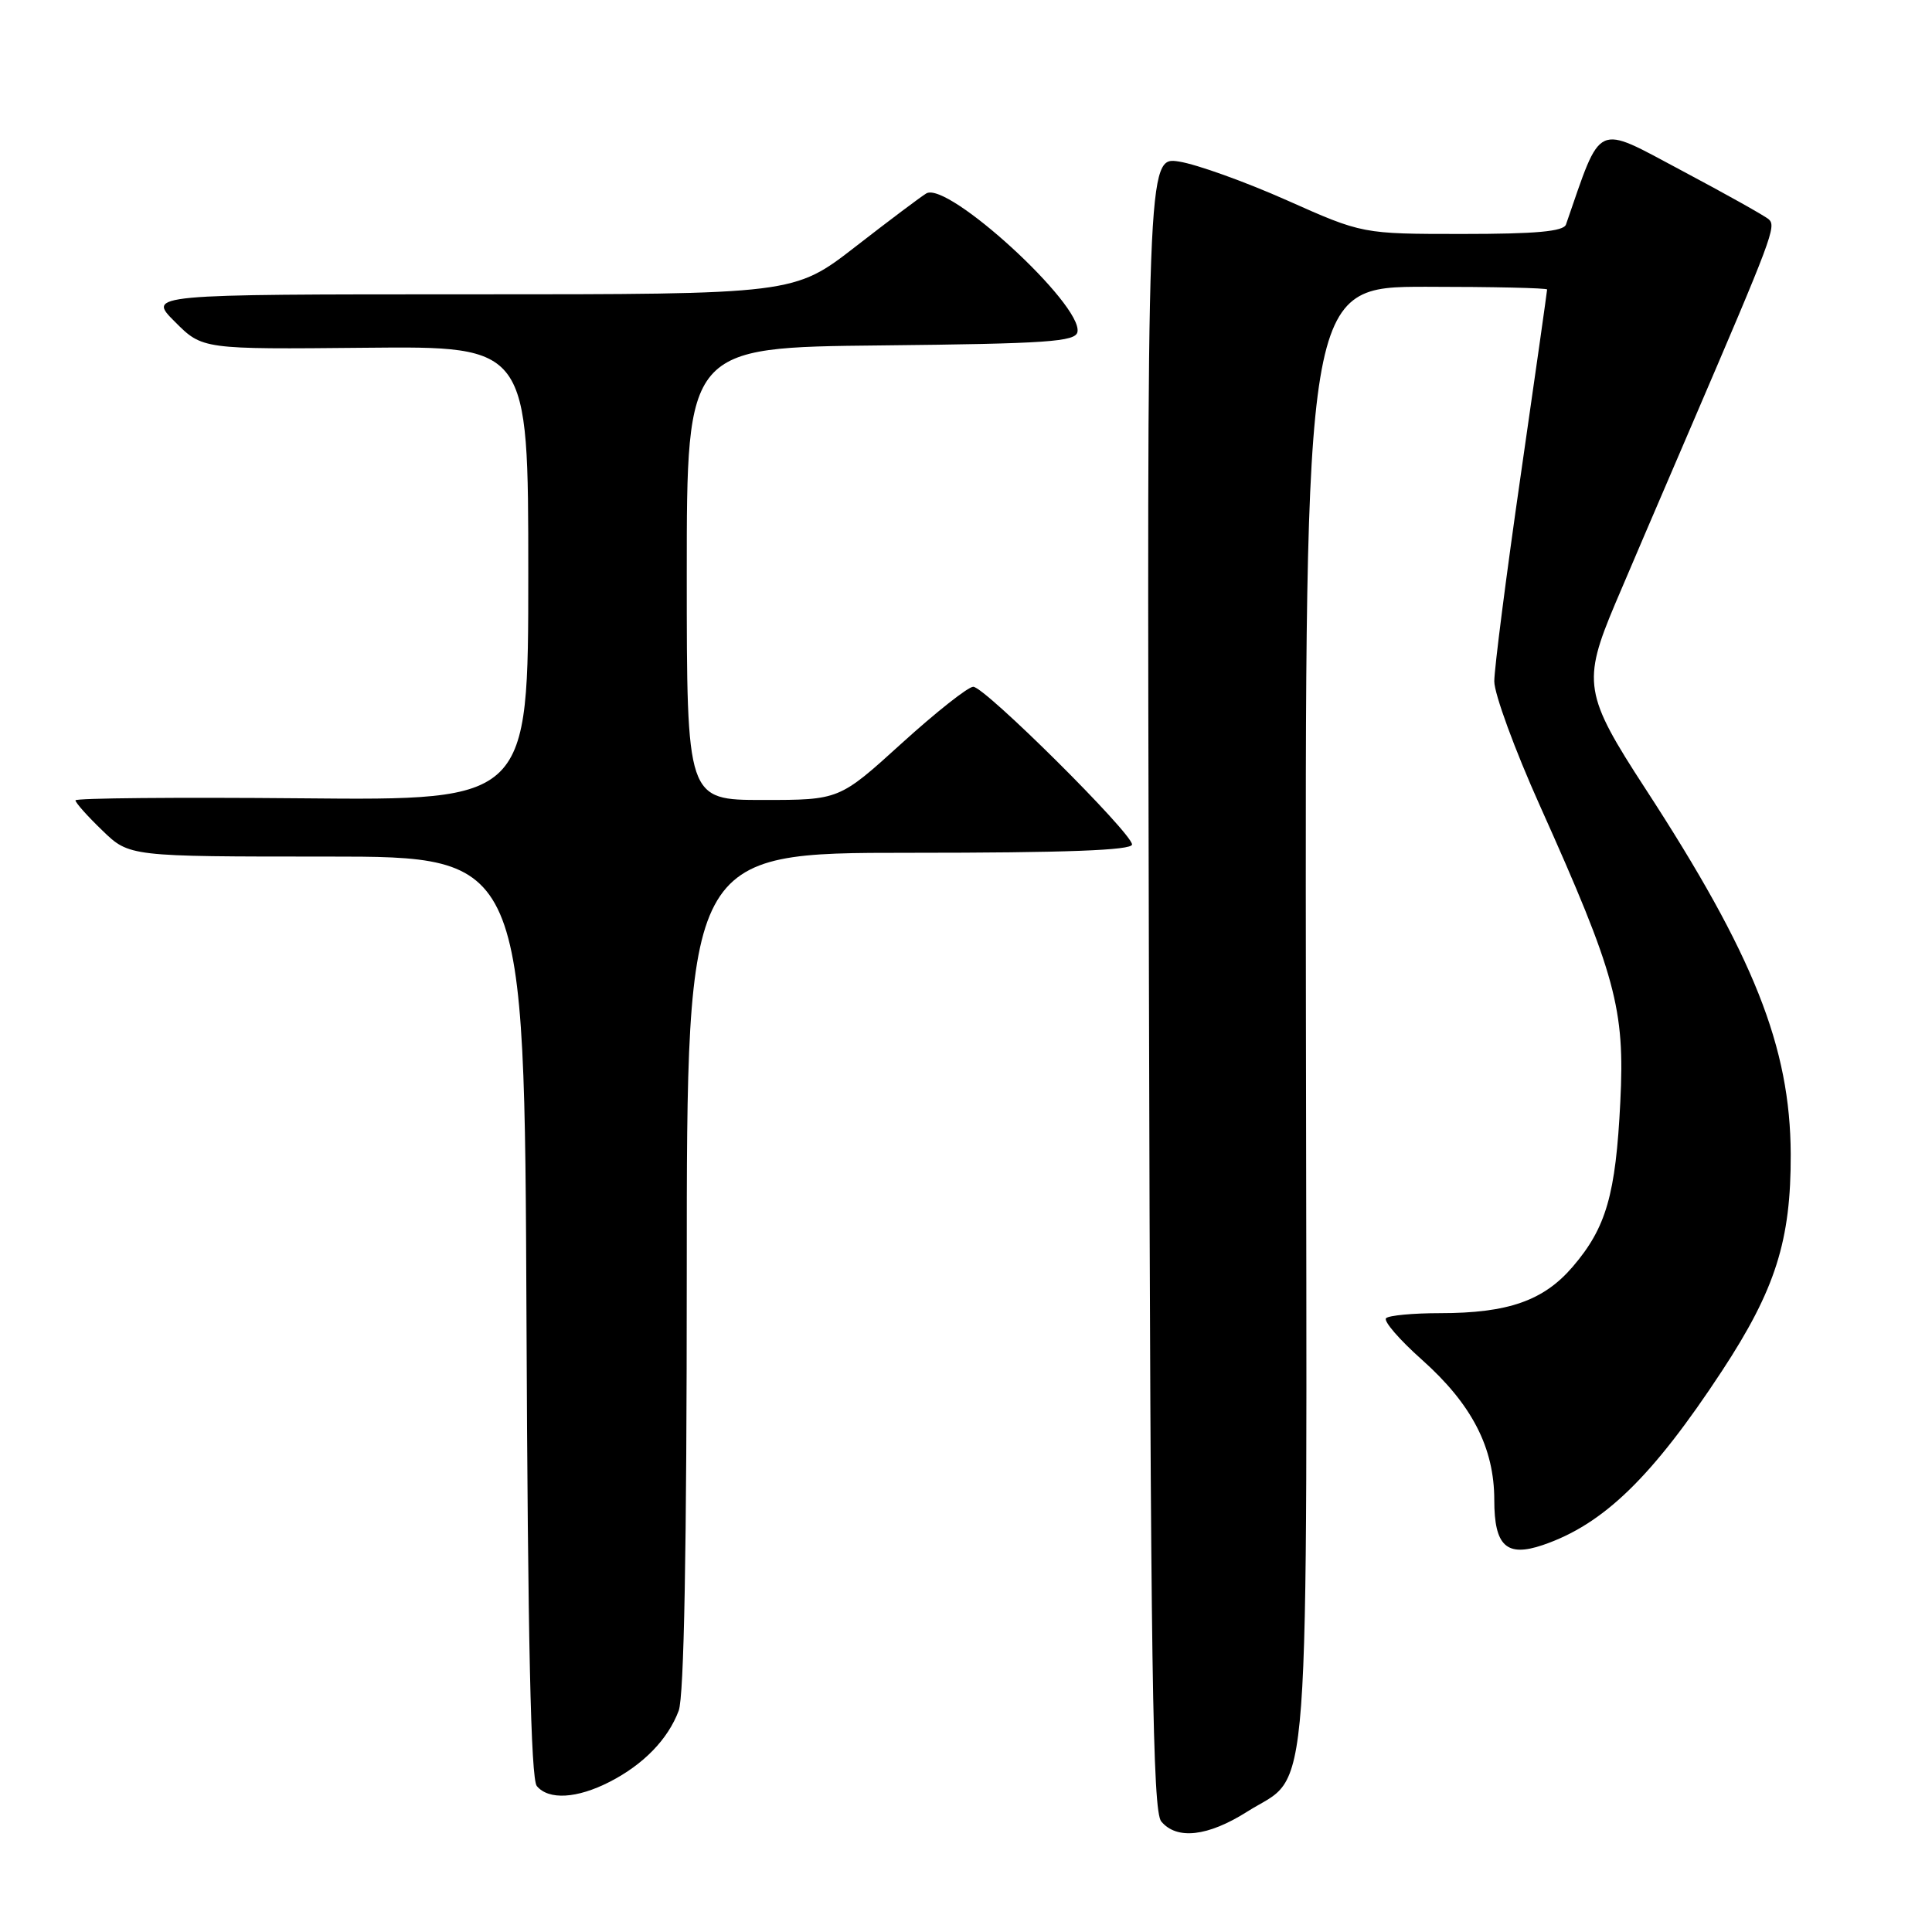 <?xml version="1.0" encoding="UTF-8" standalone="no"?>
<!DOCTYPE svg PUBLIC "-//W3C//DTD SVG 1.1//EN" "http://www.w3.org/Graphics/SVG/1.1/DTD/svg11.dtd" >
<svg xmlns="http://www.w3.org/2000/svg" xmlns:xlink="http://www.w3.org/1999/xlink" version="1.1" viewBox="0 0 256 256">
 <g >
 <path fill="currentColor"
d=" M 165.25 240.06 C 173.80 234.63 173.18 243.04 173.04 134.39 C 172.92 38.00 172.92 38.00 188.96 38.00 C 197.78 38.00 205.00 38.16 205.00 38.36 C 205.00 38.56 203.43 49.65 201.50 63.00 C 199.57 76.35 198.00 88.63 198.00 90.28 C 198.00 91.94 200.72 99.36 204.05 106.77 C 214.11 129.19 215.32 133.65 214.70 146.00 C 214.09 158.31 212.83 162.67 208.40 167.84 C 204.54 172.35 199.83 174.00 190.80 174.00 C 187.24 174.00 184.03 174.30 183.66 174.67 C 183.29 175.04 185.43 177.52 188.41 180.17 C 195.04 186.08 198.00 191.83 198.00 198.77 C 198.00 204.85 199.62 206.36 204.42 204.73 C 212.48 201.99 218.94 195.71 228.17 181.66 C 235.26 170.86 237.32 164.37 237.28 152.93 C 237.22 138.73 232.39 126.58 218.02 104.50 C 209.91 92.05 209.64 90.38 214.02 80.00 C 215.30 76.97 219.83 66.39 224.09 56.49 C 234.81 31.52 235.39 29.98 234.38 29.07 C 233.90 28.63 228.70 25.72 222.83 22.60 C 211.24 16.44 212.29 15.95 207.50 29.75 C 207.18 30.67 203.51 31.00 193.80 31.00 C 180.53 31.00 180.53 31.00 170.52 26.54 C 165.01 24.09 158.58 21.78 156.24 21.41 C 151.97 20.74 151.97 20.74 152.24 130.22 C 152.46 221.25 152.73 239.97 153.87 241.35 C 155.93 243.82 160.05 243.35 165.25 240.06 Z  M 80.79 236.10 C 85.27 233.80 88.50 230.48 89.93 226.68 C 90.64 224.81 91.00 205.27 91.00 168.43 C 91.00 113.00 91.00 113.00 120.50 113.00 C 141.25 113.00 150.00 112.67 150.00 111.90 C 150.00 110.39 130.49 91.00 128.96 91.00 C 128.28 91.00 124.01 94.38 119.47 98.50 C 111.21 106.00 111.21 106.00 101.10 106.00 C 91.00 106.00 91.00 106.00 91.00 76.02 C 91.00 46.03 91.00 46.03 116.74 45.77 C 138.81 45.54 142.52 45.28 142.77 43.98 C 143.46 40.36 125.57 23.96 122.74 25.63 C 122.06 26.03 117.84 29.20 113.36 32.68 C 105.21 39.00 105.21 39.00 62.37 39.00 C 19.53 39.00 19.53 39.00 23.18 42.64 C 26.82 46.29 26.82 46.29 48.41 46.08 C 70.00 45.87 70.00 45.87 70.00 75.96 C 70.00 106.06 70.00 106.06 40.00 105.78 C 23.50 105.63 10.00 105.75 10.00 106.05 C 10.00 106.36 11.60 108.16 13.57 110.05 C 17.13 113.50 17.13 113.50 43.32 113.50 C 69.50 113.50 69.50 113.50 69.76 174.41 C 69.94 217.37 70.34 235.71 71.13 236.66 C 72.70 238.54 76.44 238.33 80.79 236.10 Z "/>
</g>
</svg>